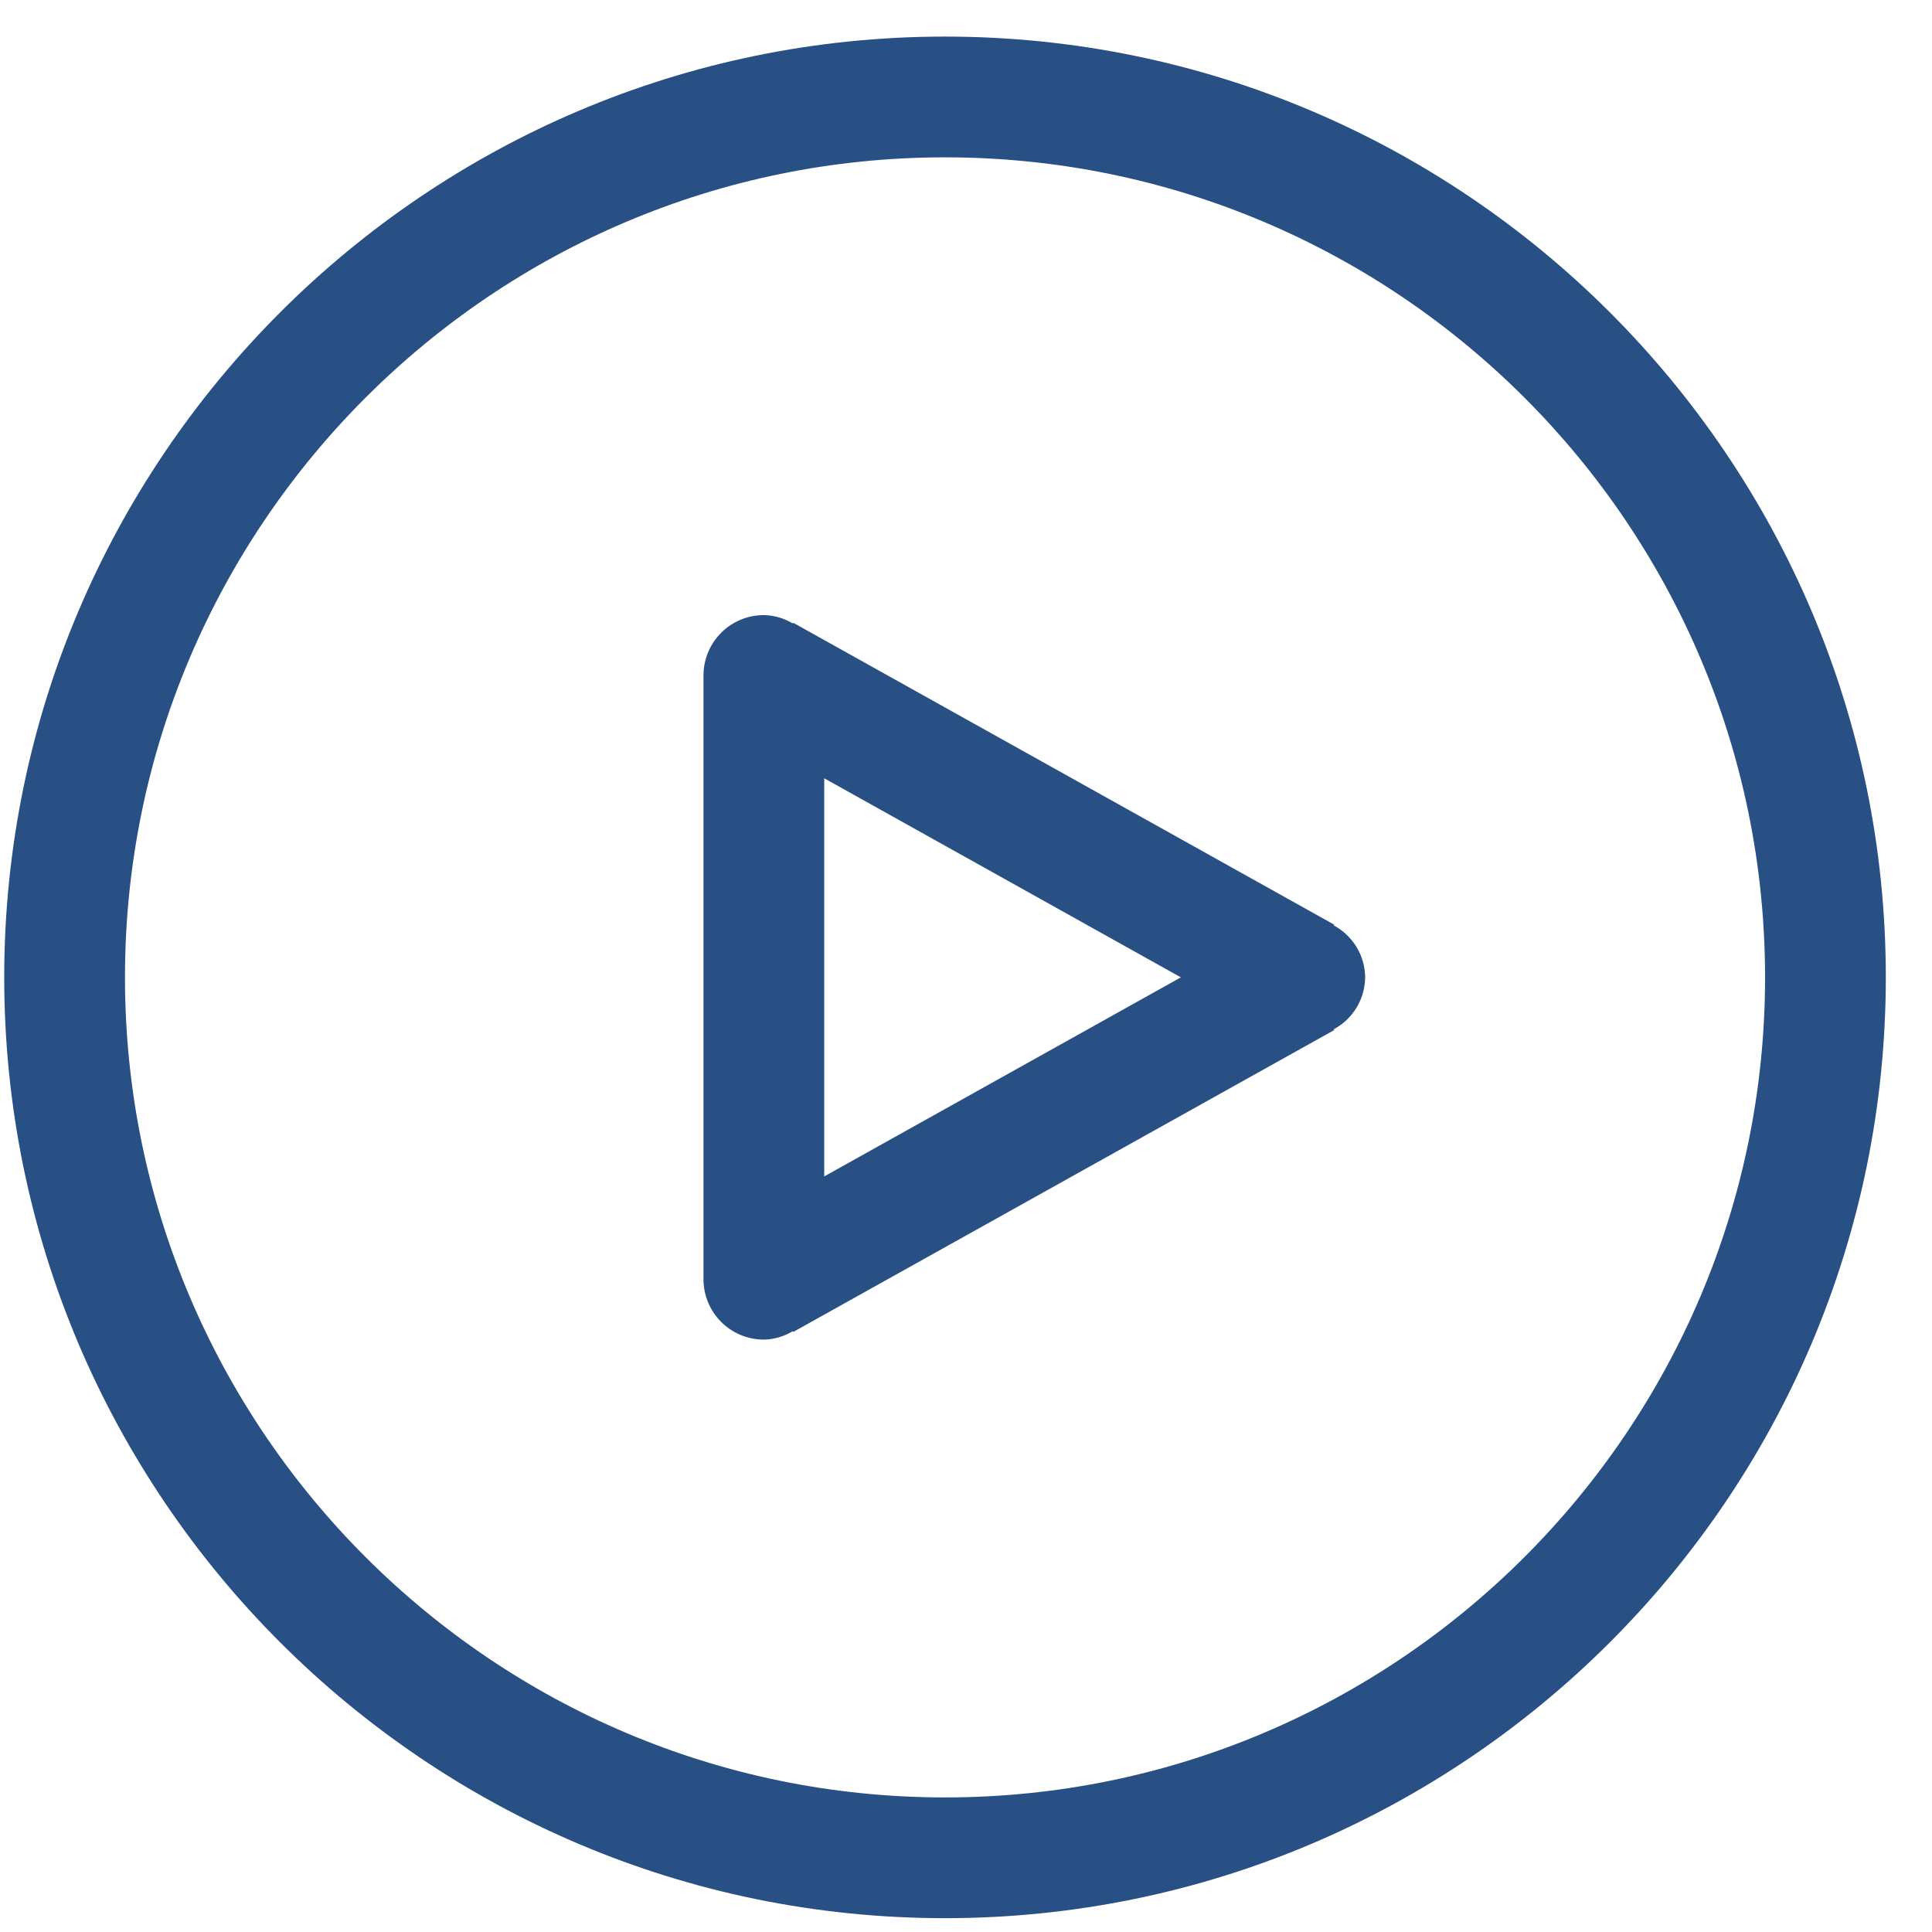 <?xml version="1.0" standalone="no"?><!DOCTYPE svg PUBLIC "-//W3C//DTD SVG 1.1//EN" "http://www.w3.org/Graphics/SVG/1.1/DTD/svg11.dtd"><svg t="1675148090414" class="icon" viewBox="0 0 1024 1024" version="1.1" xmlns="http://www.w3.org/2000/svg" p-id="10944" xmlns:xlink="http://www.w3.org/1999/xlink" width="200" height="200"><path d="M500.864 83.392c239.68 0 434.656 194.976 434.656 434.624 0 239.648-195.008 434.656-434.656 434.656S66.24 757.664 66.24 518.016 261.216 83.392 500.864 83.392m0 933.28c274.944 0 498.656-223.712 498.656-498.656S775.84 19.392 500.864 19.392C225.92 19.392 2.24 243.072 2.24 518.016S225.92 1016.672 500.864 1016.672" fill="#285085" p-id="10945"></path><path d="M436.864 412.512l189.024 105.504-189.024 105.504v-211.008z m-32 297.504a31.04 31.04 0 0 0 15.36-4.48l0.224 0.416 286.72-160-0.256-0.416a31.584 31.584 0 0 0 16.64-27.52 31.552 31.552 0 0 0-16.64-27.52l0.224-0.416-286.688-160-0.224 0.416a30.72 30.72 0 0 0-15.36-4.48 32 32 0 0 0-32 32v320a32 32 0 0 0 32 32z" fill="#285085" p-id="10946"></path></svg>